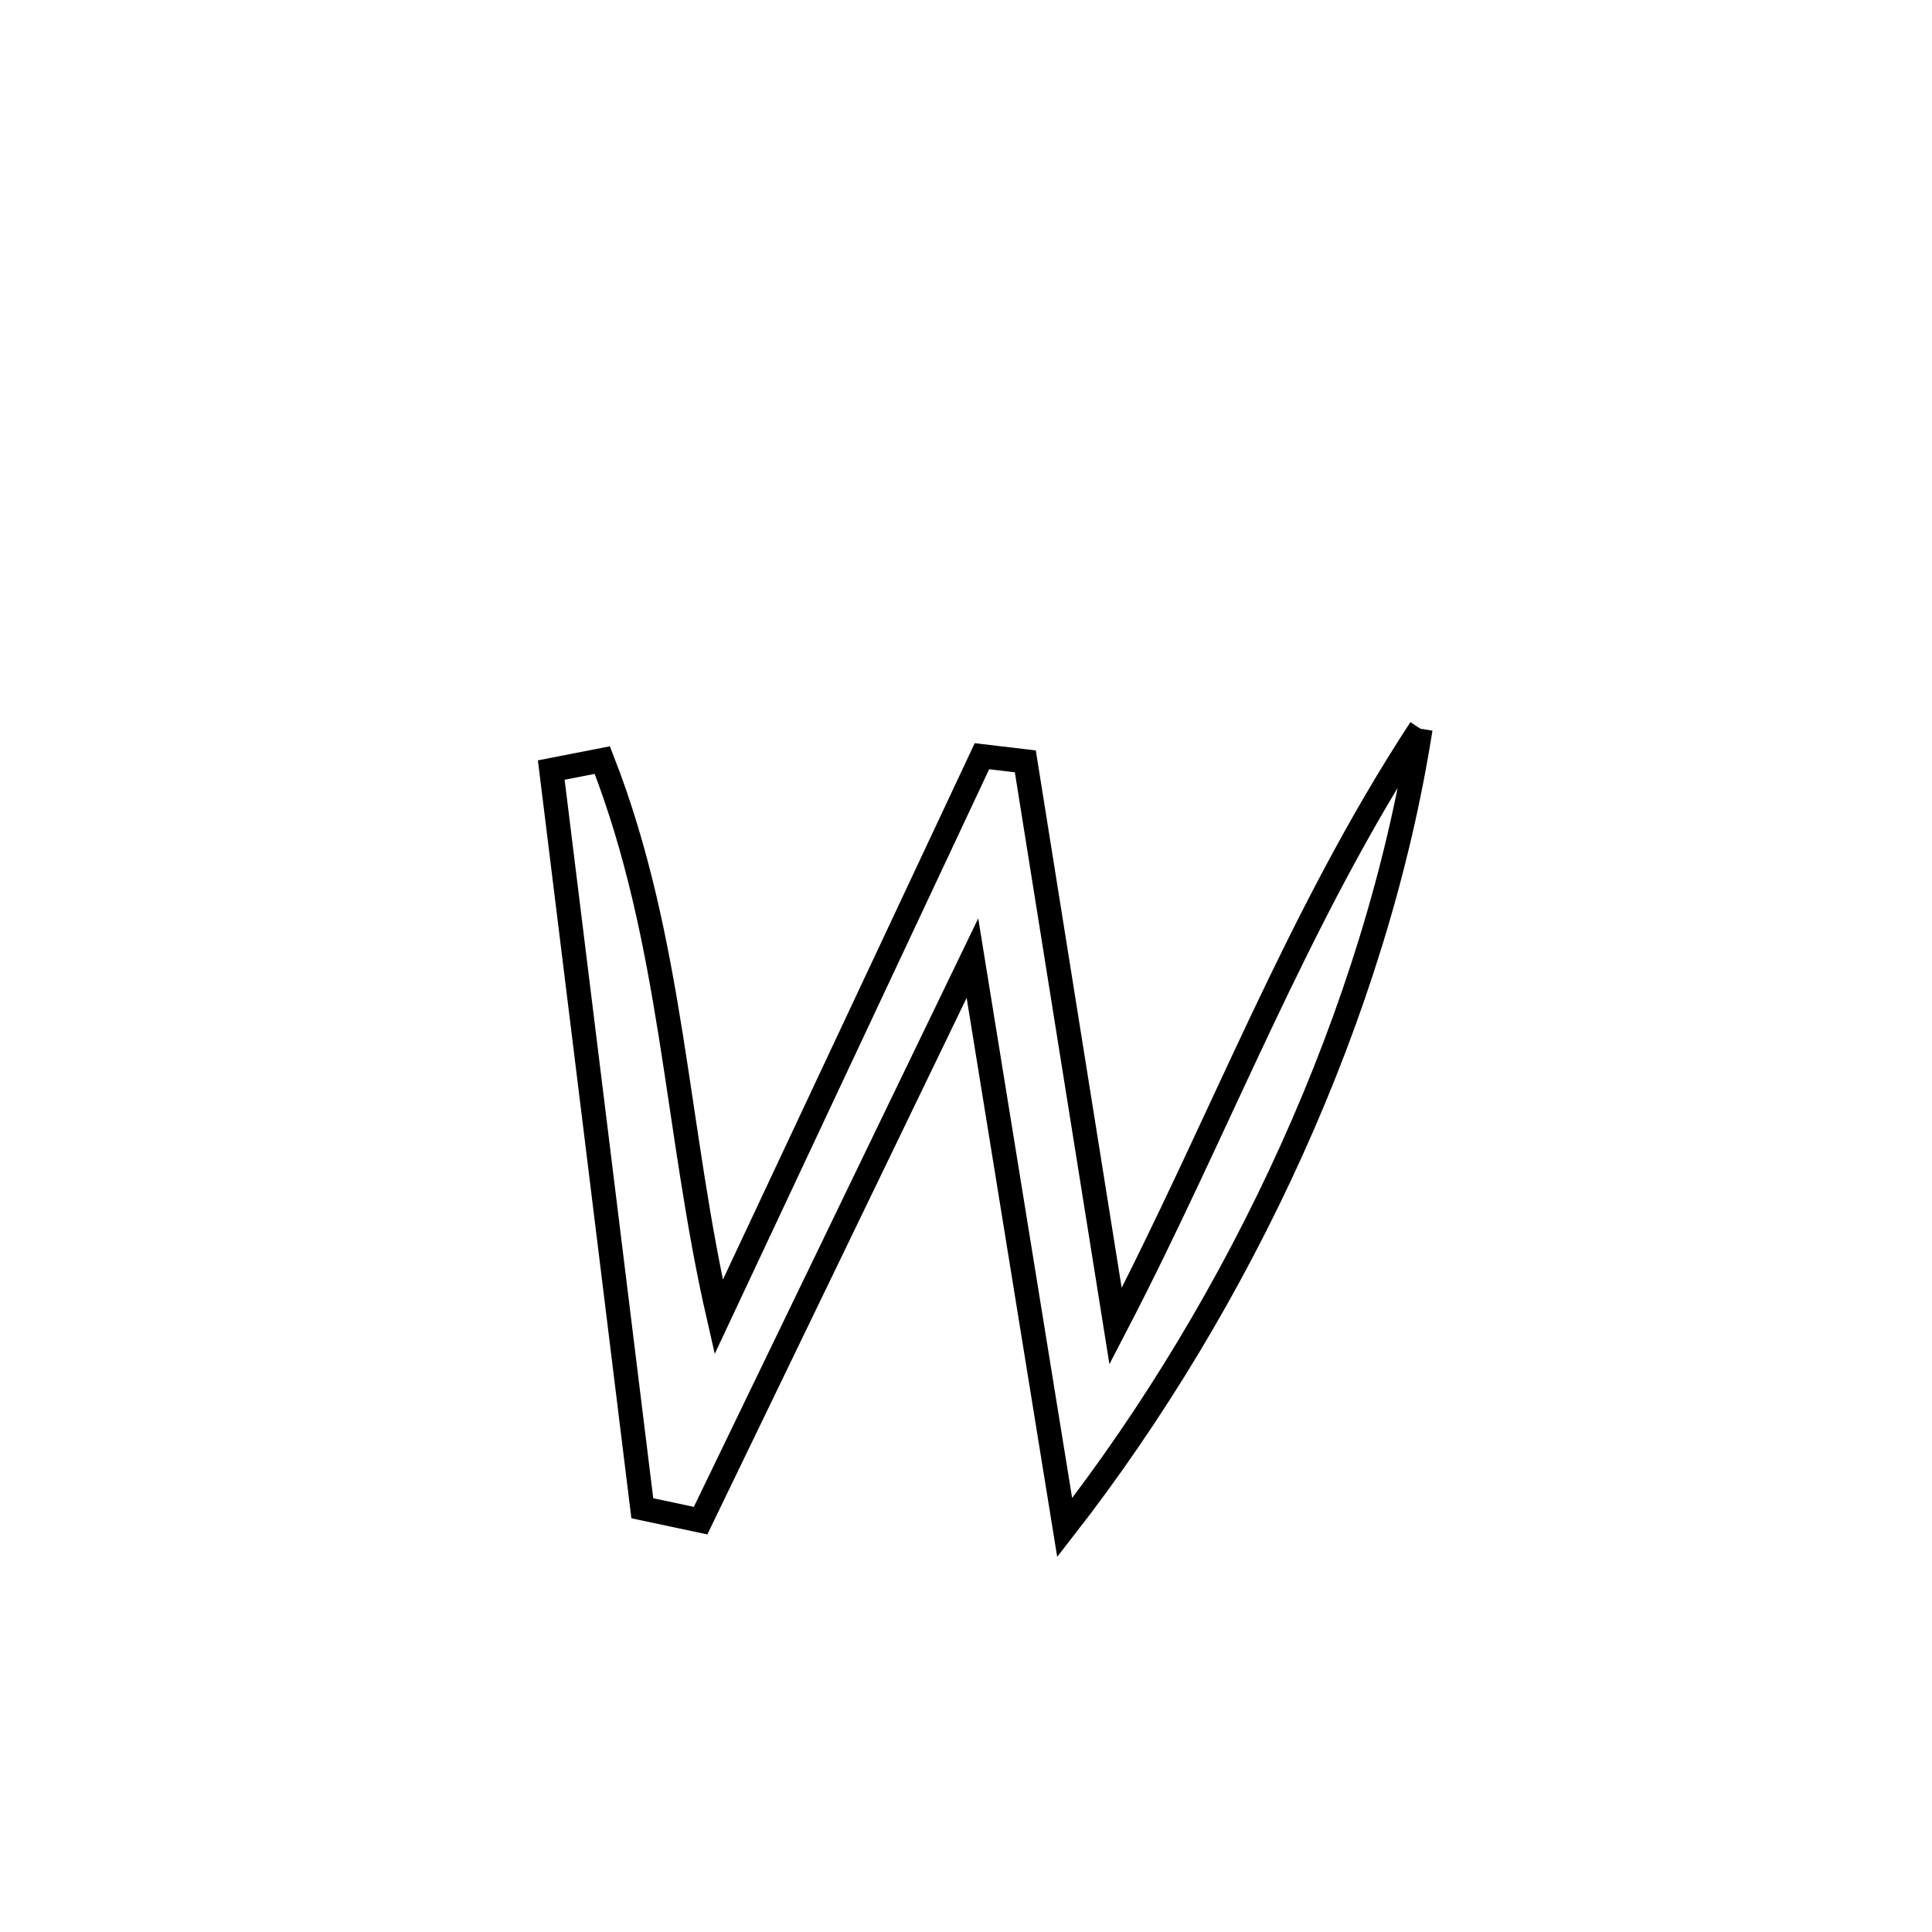 <svg xmlns="http://www.w3.org/2000/svg" viewBox="0.0 0.0 24.0 24.0" height="200px" width="200px"><path fill="none" stroke="black" stroke-width=".3" stroke-opacity="1.0"  filling="0" d="M17.646 9.053 L17.646 9.053 C17.37 10.813 16.811 12.593 16.047 14.283 C15.284 15.973 14.317 17.574 13.226 18.976 L13.226 18.976 C12.844 16.618 12.462 14.26 12.08 11.902 L12.08 11.902 C11.517 13.066 10.955 14.231 10.392 15.396 C9.829 16.56 9.266 17.725 8.703 18.89 L8.703 18.89 C8.462 18.839 8.22 18.787 7.979 18.736 L7.979 18.736 C7.791 17.208 7.602 15.68 7.414 14.151 C7.225 12.623 7.037 11.095 6.848 9.566 L6.848 9.566 C7.059 9.525 7.271 9.483 7.482 9.442 L7.482 9.442 C8.362 11.696 8.39 14.012 8.928 16.36 L8.928 16.36 C9.473 15.199 10.018 14.038 10.563 12.877 C11.108 11.716 11.653 10.555 12.198 9.394 L12.198 9.394 C12.378 9.416 12.557 9.437 12.737 9.458 L12.737 9.458 C13.111 11.797 13.484 14.135 13.858 16.474 L13.858 16.474 C14.504 15.232 15.066 13.965 15.659 12.714 C16.252 11.463 16.876 10.228 17.646 9.053 L17.646 9.053"></path></svg>